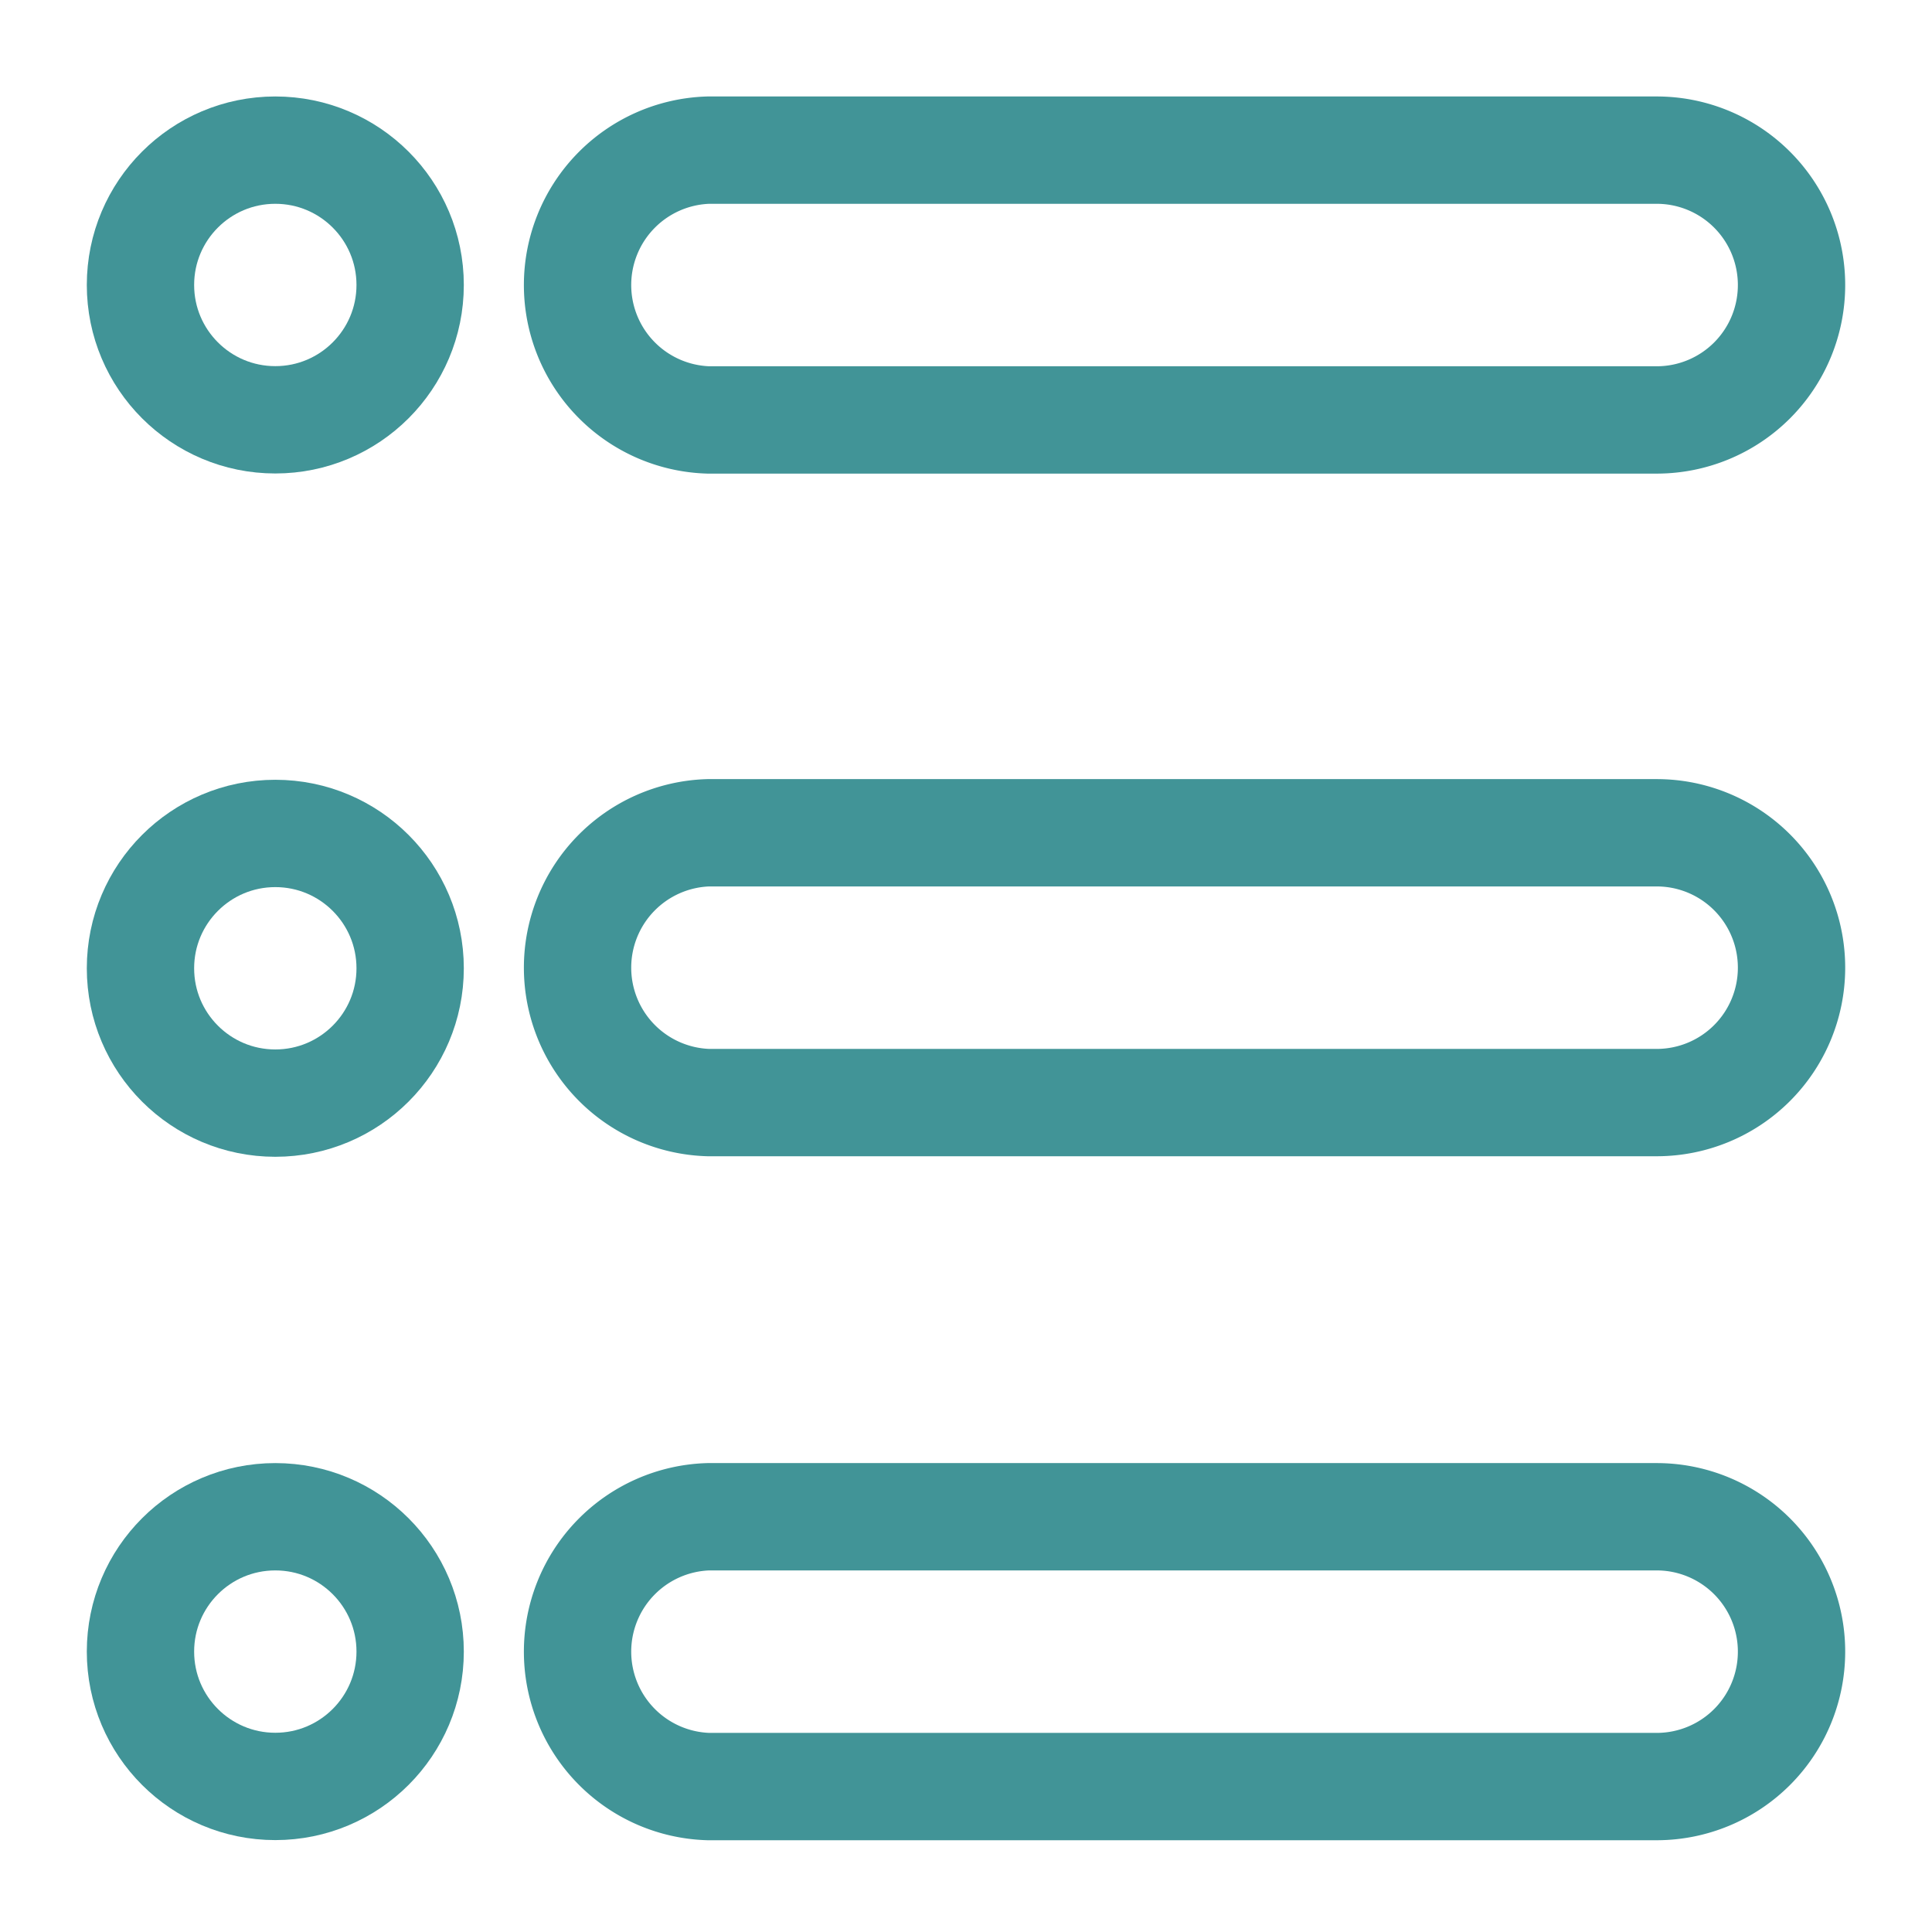 <svg xmlns="http://www.w3.org/2000/svg" viewBox="0 0 144 144"><defs><style>.cls-1{fill:none;stroke:#419497;stroke-miterlimit:10;stroke-width:8px;}</style></defs><title>list</title><g id="Layer_1_copy_2" data-name="Layer 1 copy 2"><circle class="cls-1" cx="20.52" cy="21.24" r="10.05"/><circle class="cls-1" cx="20.52" cy="123.1" r="10.05"/><circle class="cls-1" cx="20.52" cy="72.17" r="10.05"/><path class="cls-1" d="M133.53,21.25a10.05,10.05,0,0,1-10,10.05H52.79a10.06,10.06,0,0,1,0-20.11h70.69A10.05,10.05,0,0,1,133.53,21.25Z"/><path class="cls-1" d="M133.53,72.18a10.05,10.05,0,0,1-10,10H52.79a10.06,10.06,0,0,1,0-20.11h70.69A10.05,10.05,0,0,1,133.53,72.18Z"/><path class="cls-1" d="M133.53,123.1a10.05,10.05,0,0,1-10,10.06H52.79a10.06,10.06,0,0,1,0-20.11h70.69A10.05,10.05,0,0,1,133.53,123.1Z"/></g></svg>